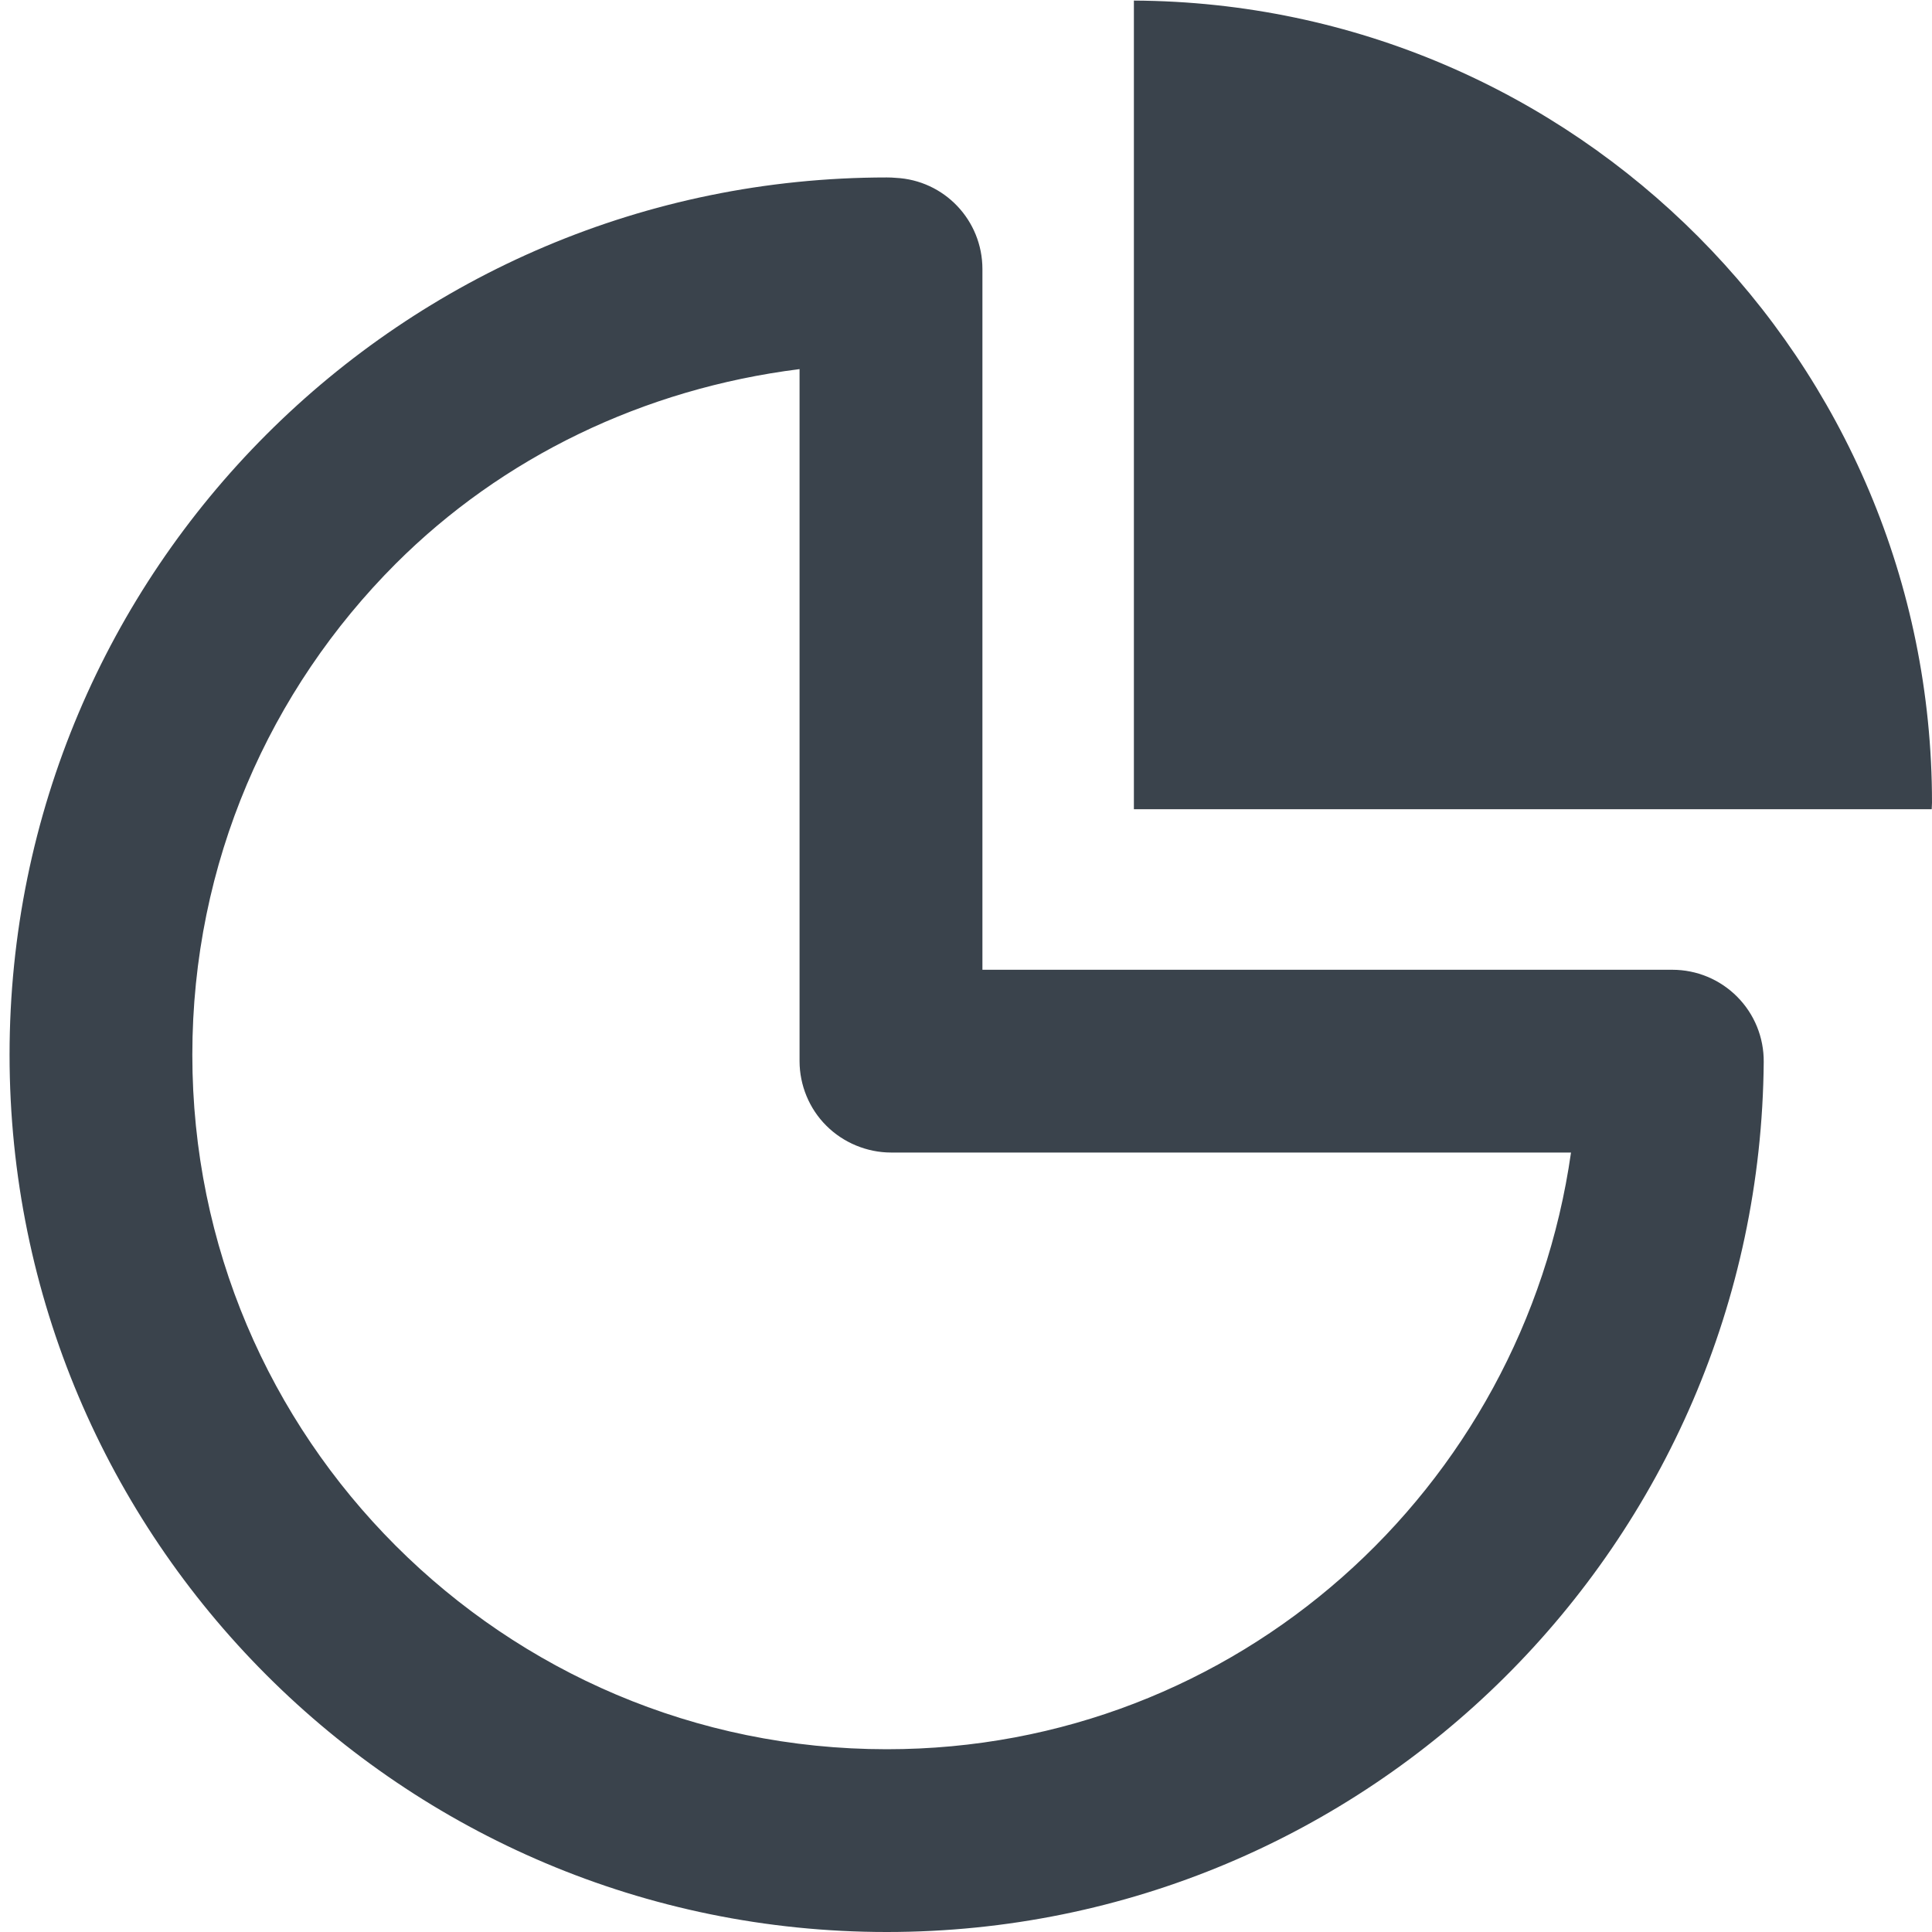 <?xml version="1.0" encoding="UTF-8" standalone="no"?>
<svg width="20px" height="20px" viewBox="0 0 20 20" version="1.1" xmlns="http://www.w3.org/2000/svg" xmlns:xlink="http://www.w3.org/1999/xlink" xmlns:sketch="http://www.bohemiancoding.com/sketch/ns">
    <!-- Generator: Sketch 3.4.2 (15857) - http://www.bohemiancoding.com/sketch -->
    <title>diagram</title>
    <desc>Created with Sketch.</desc>
    <defs></defs>
    <g id="Page-1" stroke="none" stroke-width="1" fill="none" fill-rule="evenodd" sketch:type="MSPage">
        <g id="diagram" sketch:type="MSArtboardGroup" transform="translate(-6, -6)" fill="#3A434C">
            <path d="M23.312,16.039 L16.17,16.039 L16.17,8.786 C16.17,8.28 15.775,7.865 15.271,7.841 L15.228,7.838 L15.18,7.837 C10.164,7.838 6.099,11.903 6.099,16.919 C6.099,21.934 10.164,26 15.18,26 C20.17,26 24.217,21.974 24.258,16.993 C24.26,16.74 24.162,16.498 23.983,16.318 C23.805,16.139 23.564,16.039 23.312,16.039 L23.312,16.039 Z M15.18,24.108 C13.192,24.108 11.401,23.305 10.097,22.002 C8.794,20.699 7.991,18.907 7.991,16.919 C7.991,14.93 8.794,13.139 10.097,11.835 C11.197,10.736 12.656,10.025 14.277,9.821 L14.277,16.985 C14.277,17.233 14.377,17.478 14.555,17.654 C14.73,17.829 14.975,17.931 15.224,17.931 L22.263,17.931 C21.767,21.417 18.803,24.109 15.18,24.108 Z M17.738,6.006 L17.738,14.377 L25.997,14.377 L26,14.31 C26,9.737 22.305,6.029 17.738,6.006 Z" sketch:type="MSShapeGroup"></path>
        </g>
    </g>
</svg>